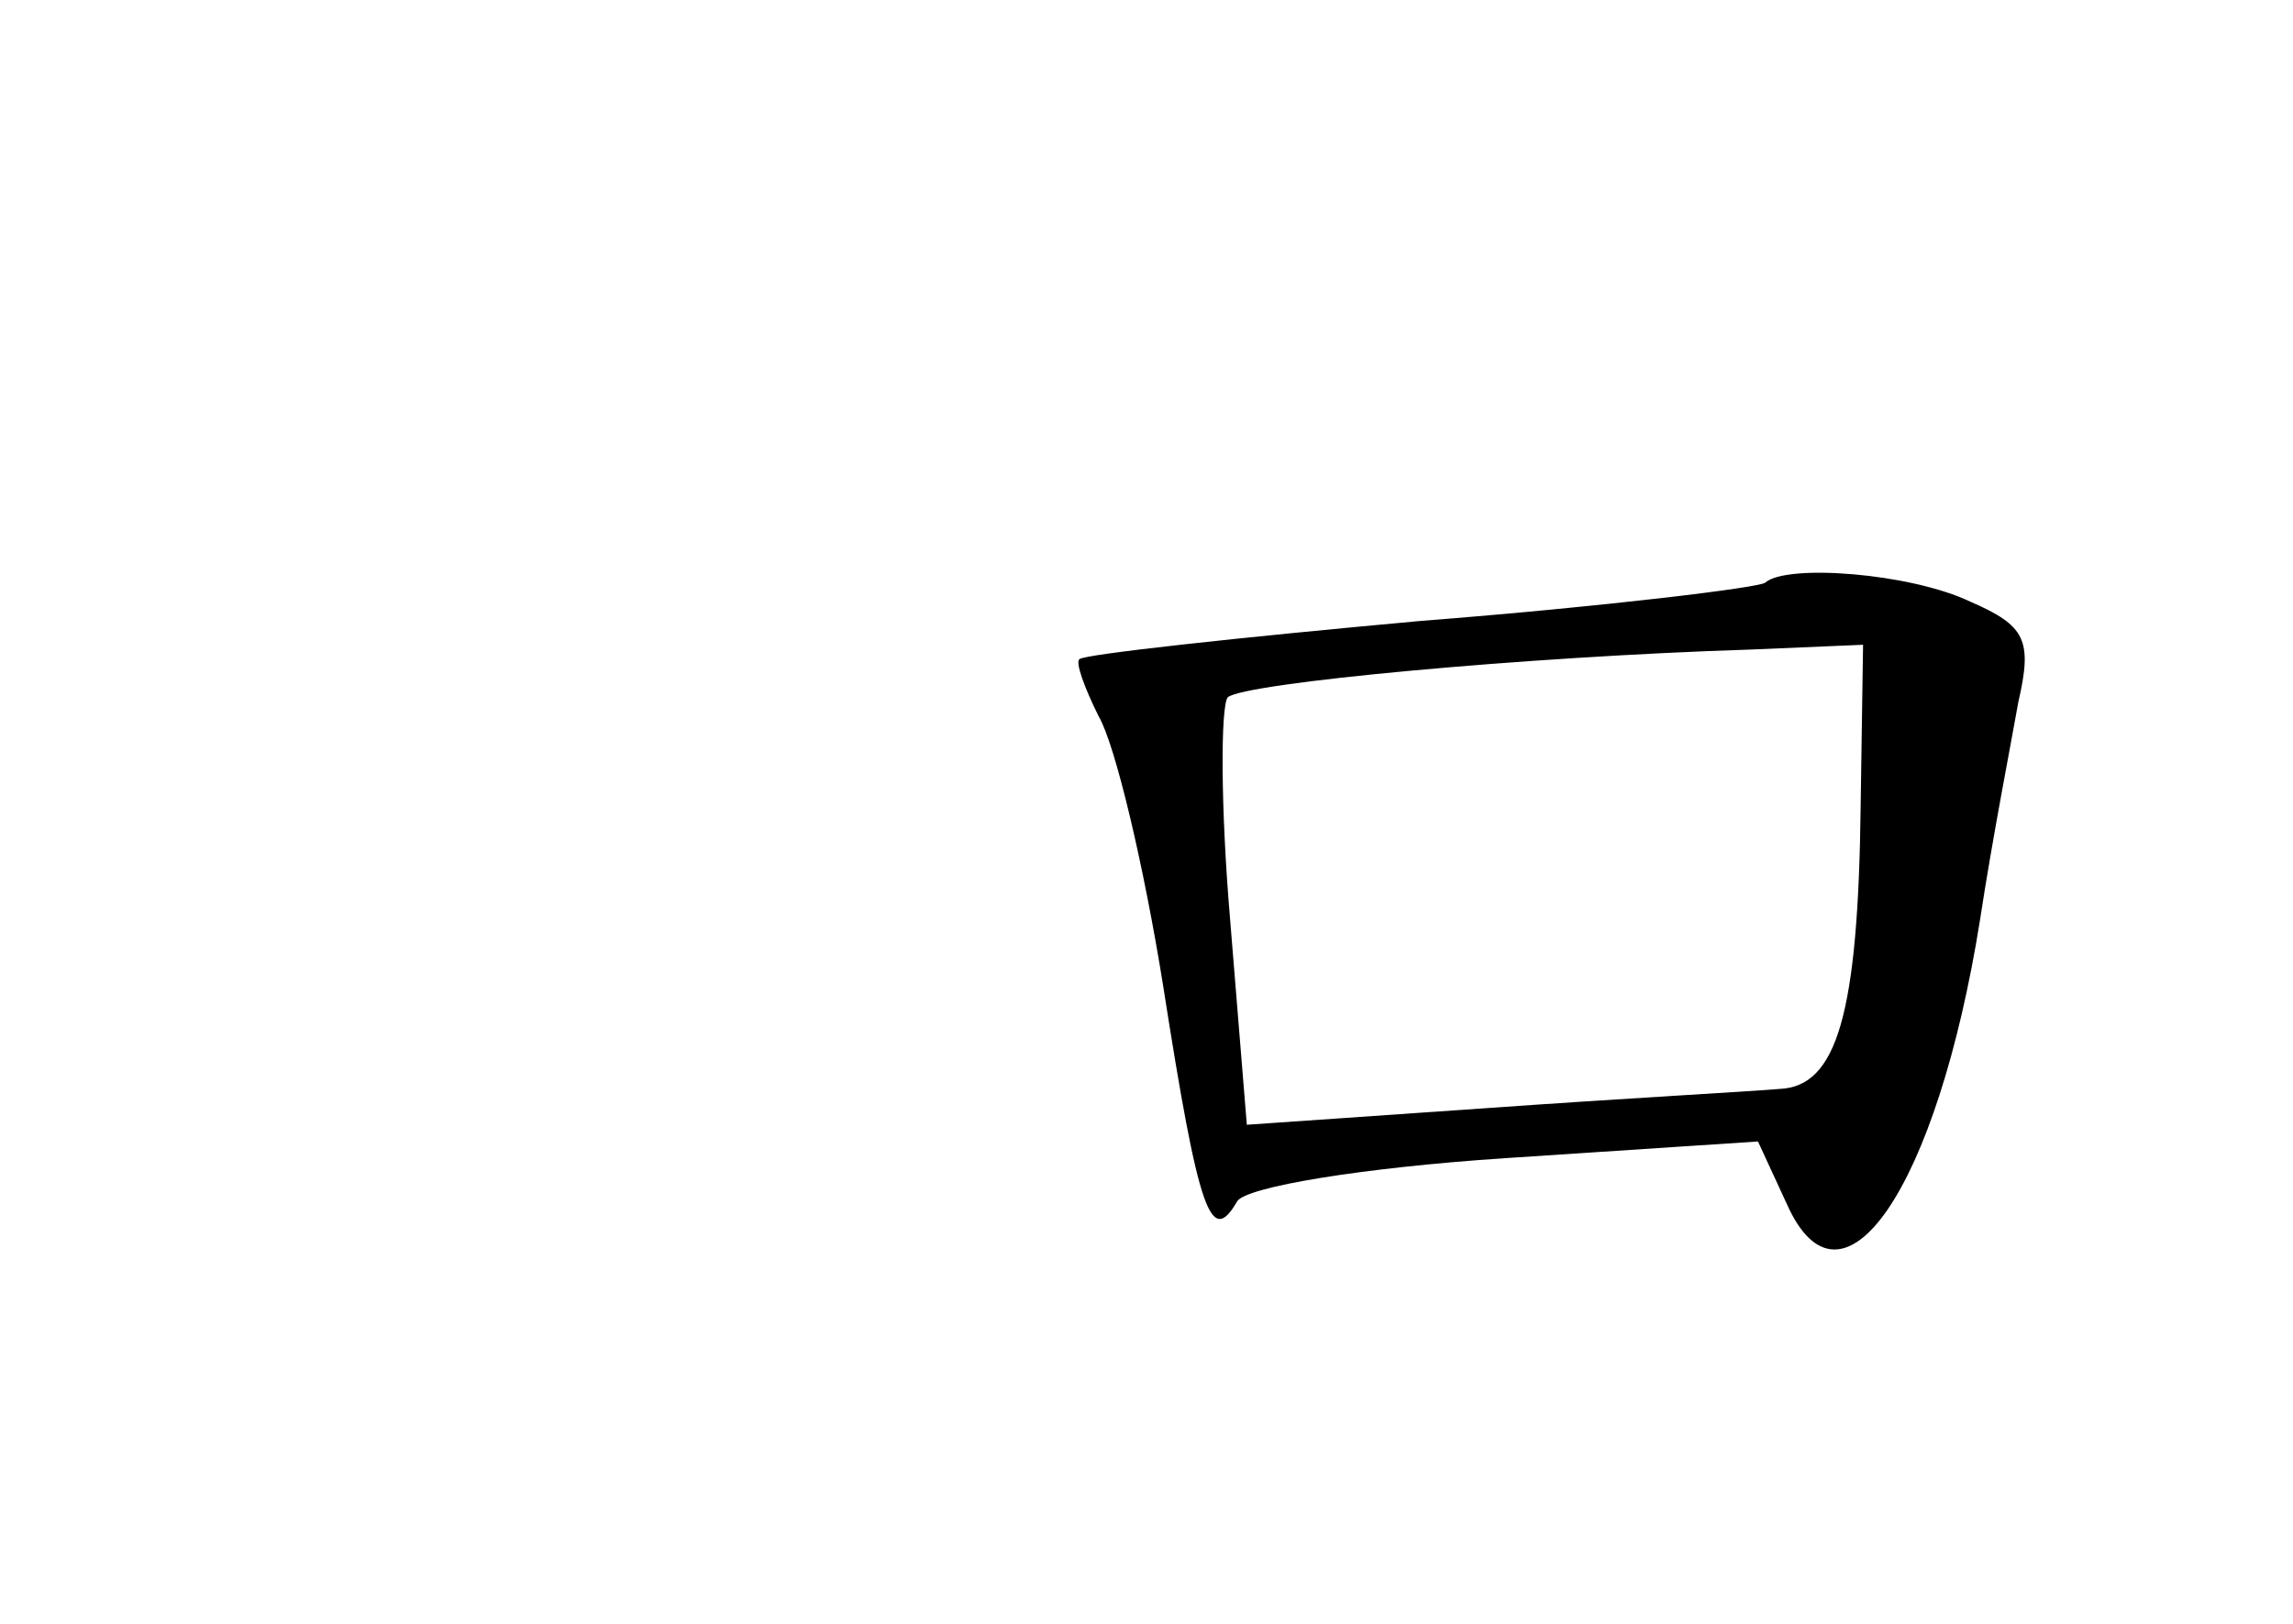 <?xml version="1.0" standalone="no"?>
<!DOCTYPE svg PUBLIC "-//W3C//DTD SVG 20010904//EN"
 "http://www.w3.org/TR/2001/REC-SVG-20010904/DTD/svg10.dtd">
<svg version="1.0" xmlns="http://www.w3.org/2000/svg"
 width="96pt" height="68pt" viewBox="0 0 96 68"
 preserveAspectRatio="xMidYMid meet">
<g transform="translate(0,68) scale(0.1,-0.1)"
fill="#000000" stroke="none">
<path d="M739 436 c-2 -2 -67 -10 -144 -16 -77 -7 -141 -14 -143 -16 -2 -1 2
-12 8 -24 7 -12 19 -63 27 -113 15 -96 20 -109 31 -90 4 6 52 14 112 18 l106
7 12 -26 c23 -52 63 6 81 119 5 33 13 74 16 91 6 26 3 32 -20 42 -25 12 -77
16 -86 8z m40 -93 c-1 -88 -10 -118 -34 -119 -11 -1 -66 -4 -122 -8 l-101 -7
-7 86 c-4 47 -4 89 -1 93 7 6 124 17 219 20 l47 2 -1 -67z"/>
</g>
</svg>
